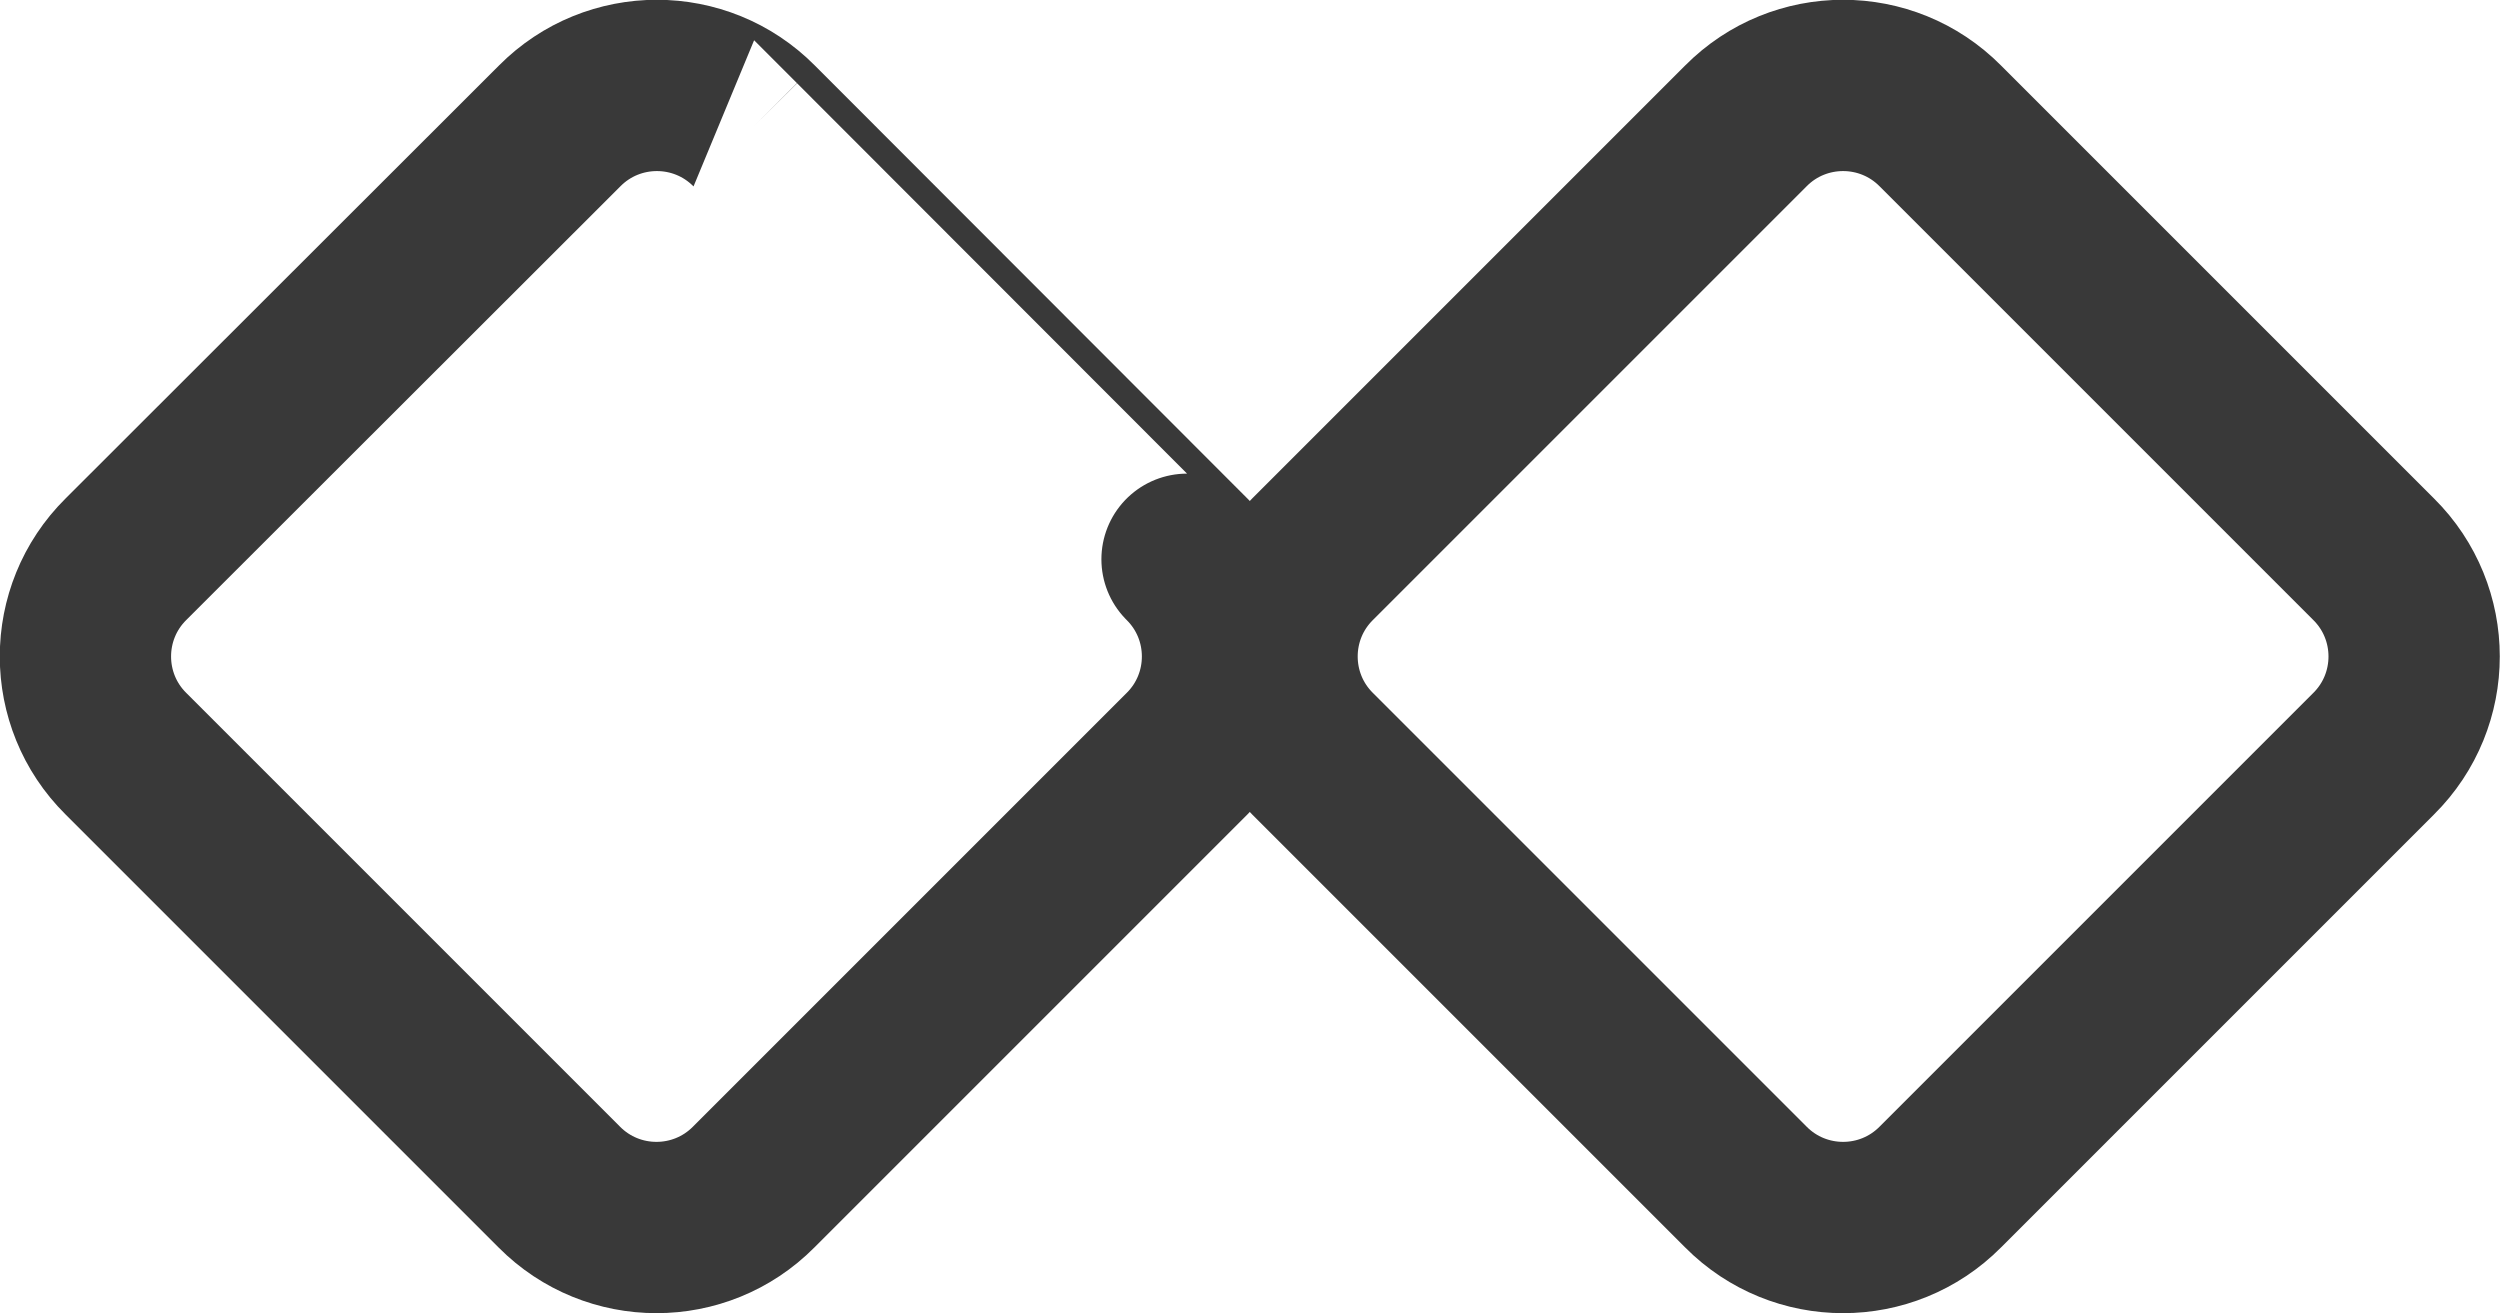 <?xml version="1.0" encoding="UTF-8"?>
<svg id="Layer_2" data-name="Layer 2" xmlns="http://www.w3.org/2000/svg" viewBox="0 0 58.38 30.67">
  <defs>
    <style>
      .cls-1 {
        fill: none;
        stroke: #393939;
        stroke-linecap: round;
        stroke-linejoin: round;
        stroke-width: 4px;
      }
    </style>
  </defs>
  <g id="Layer_1-2" data-name="Layer 1">
    <path class="cls-1" d="M2.94,13.06c-1.26,1.25-1.26,3.29,0,4.54,0,0,0,0,0,0l10.12,10.12c1.25,1.26,3.29,1.26,4.54,0h0s10.12-10.12,10.12-10.12c1.26-1.25,1.26-3.29,0-4.54h0S17.61,2.94,17.61,2.94c-1.25-1.26-3.29-1.26-4.54,0,0,0,0,0,0,0L2.94,13.06Z"/>
    <path class="cls-1" d="M30.65,13.06c-1.26,1.25-1.26,3.29,0,4.54,0,0,0,0,0,0l10.12,10.12c1.25,1.26,3.29,1.26,4.54,0h0s10.12-10.12,10.12-10.12c1.26-1.25,1.26-3.29,0-4.54h0s-10.12-10.12-10.12-10.12c-1.25-1.26-3.29-1.26-4.54,0,0,0,0,0,0,0l-10.12,10.12Z"/>
  </g>
</svg>